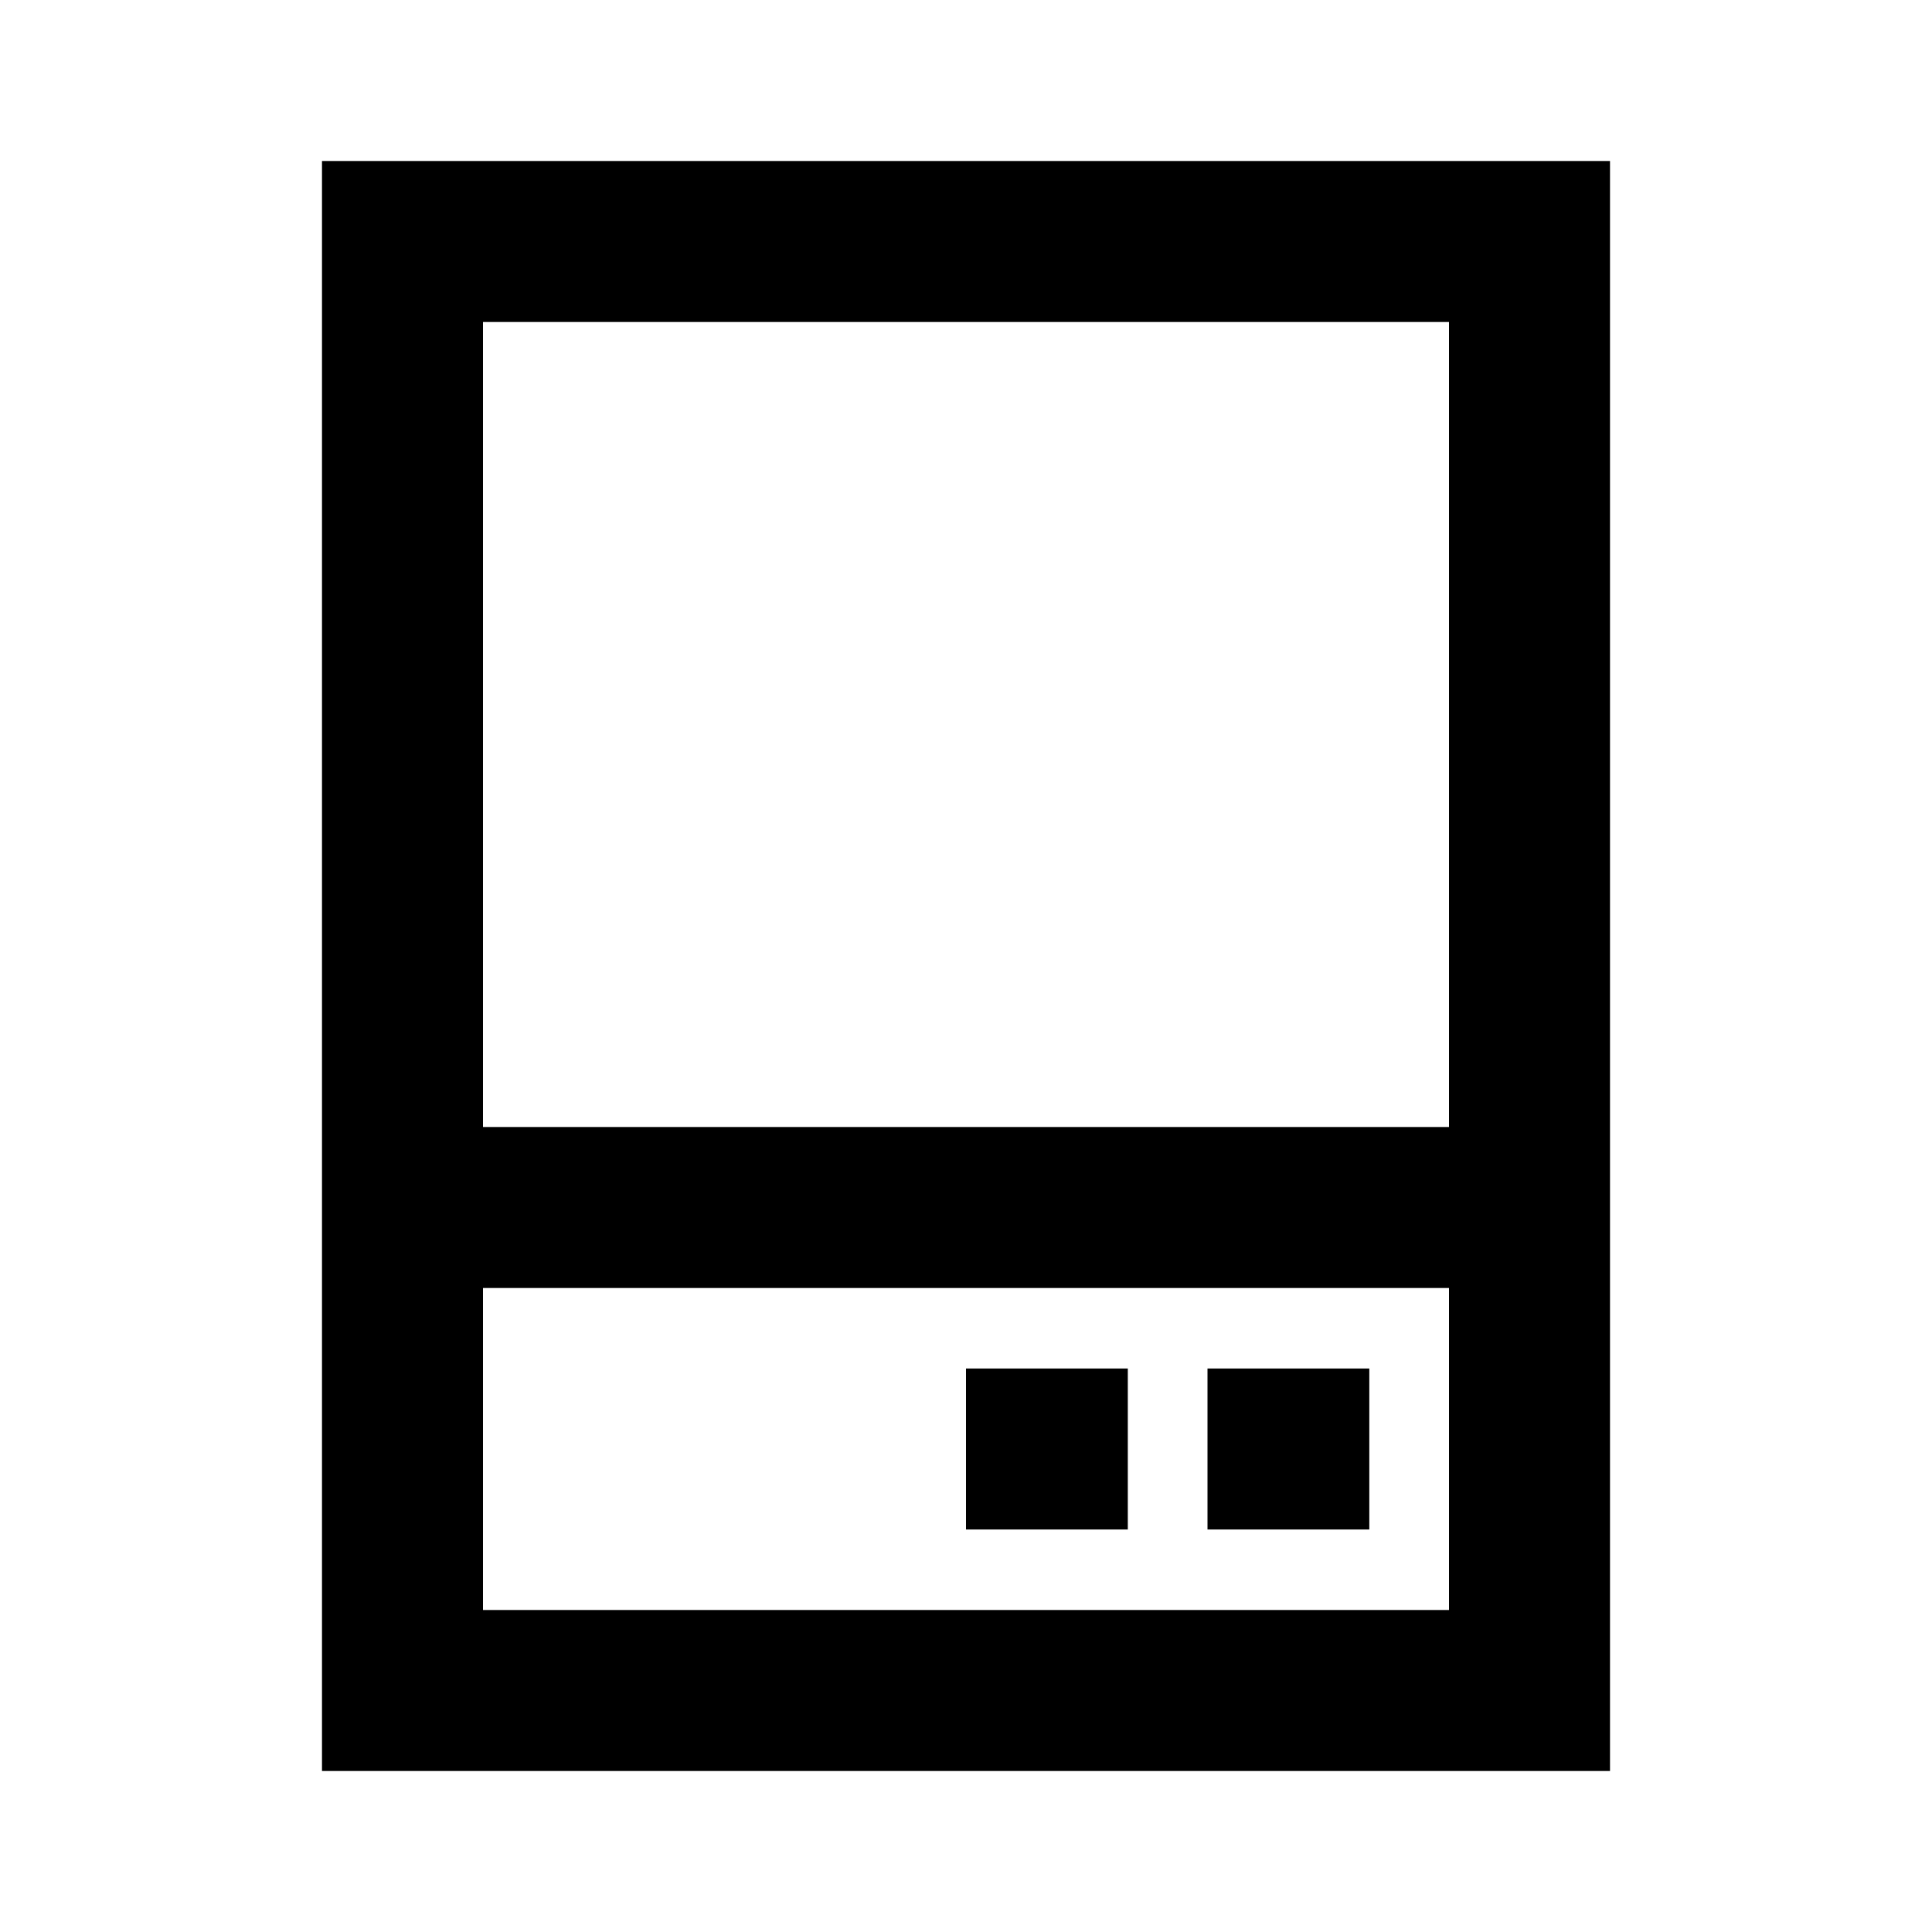 <svg width="24" height="24" viewBox="0 0 24 24" fill="none" xmlns="http://www.w3.org/2000/svg">
<path d="M5 15H19M13 18H13.01M16 18H16.01M5 3H19V21H5V3Z" stroke="black" stroke-width="2" stroke-linecap="square"/>
</svg>
